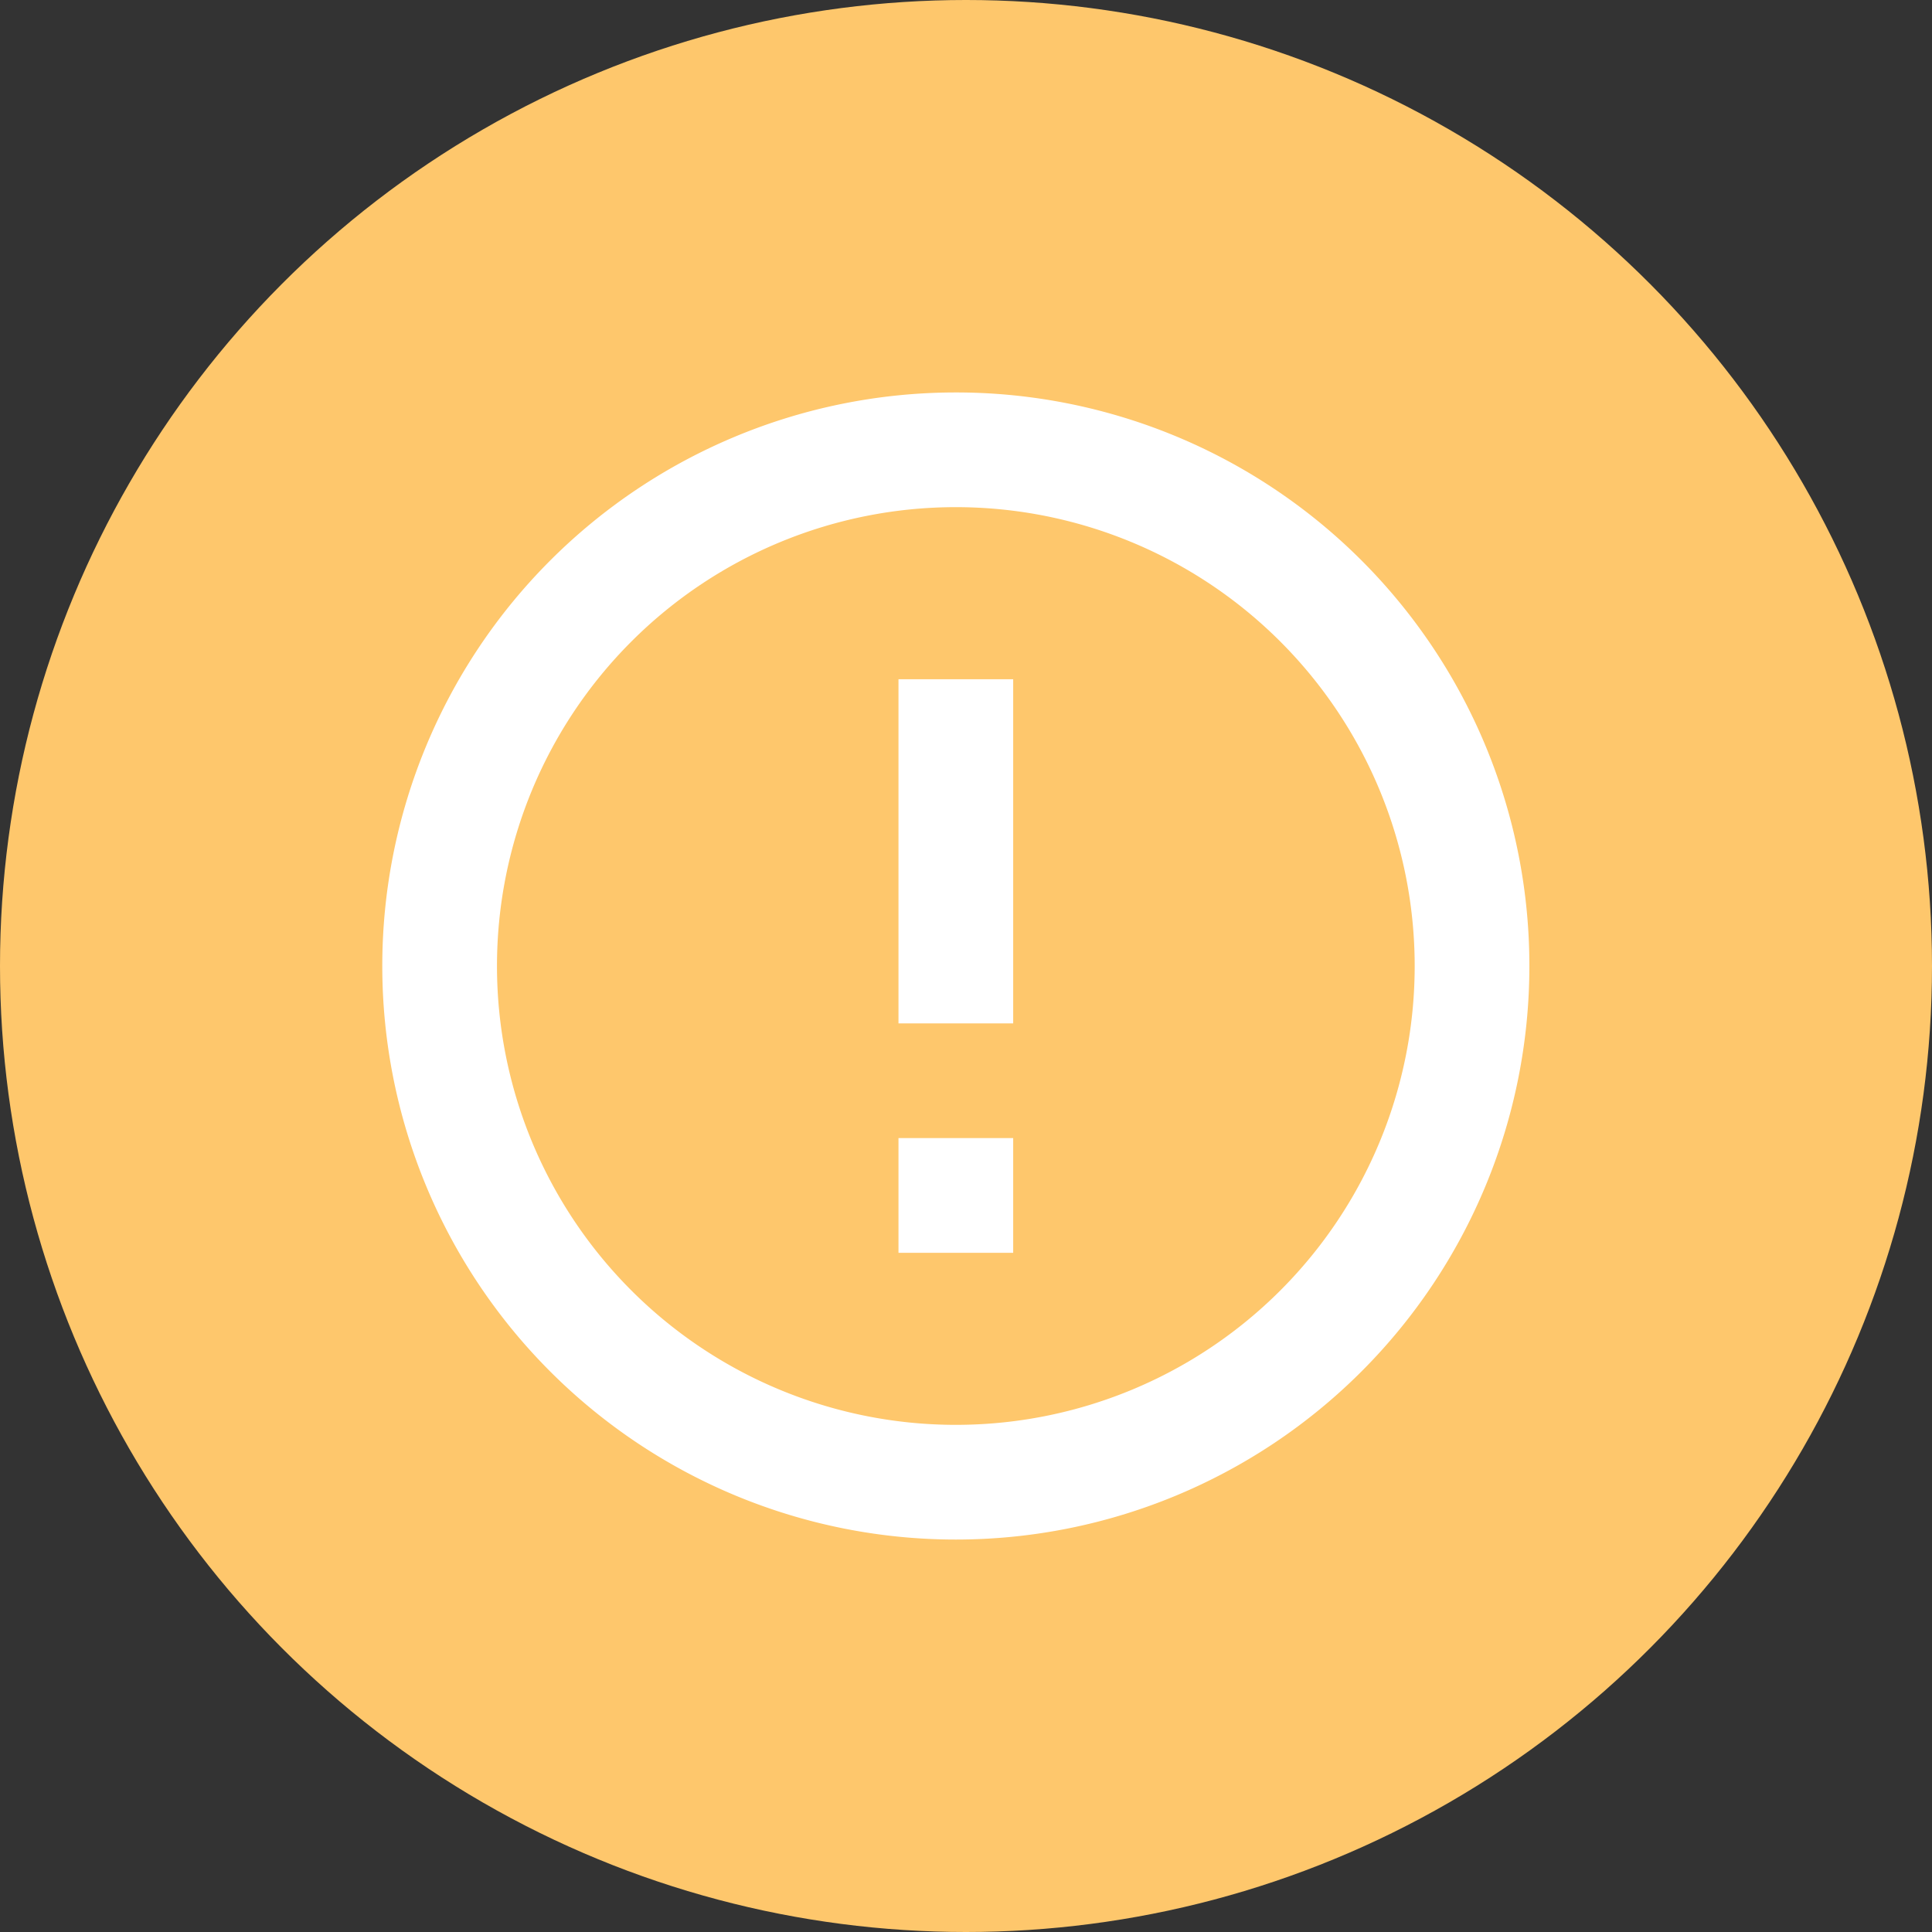 <svg xmlns="http://www.w3.org/2000/svg" width="38" height="38" viewBox="0 0 38 38">
  <rect x="0" y="0" width="38" height="38" fill="#333333" stroke="none"/>
  <g id="Grupo_185" data-name="Grupo 185" transform="translate(-626 -91)">
    <g id="Grupo_137" data-name="Grupo 137" transform="translate(-660 -165)">
      <circle id="Elipse_5" data-name="Elipse 5" cx="19" cy="19" r="19" transform="translate(1286 256)" fill="#fec76c"/>
    </g>
    <path id="Icon_material-error-outline" data-name="Icon material-error-outline" d="M13.153,17.666h2.256v2.256H13.153Zm0-9.025h2.256v6.769H13.153ZM14.27,3A11.281,11.281,0,1,0,25.562,14.281,11.276,11.276,0,0,0,14.27,3Zm.011,20.306a9.025,9.025,0,1,1,9.025-9.025A9.023,9.023,0,0,1,14.281,23.306Z" transform="translate(630.519 95.719)" fill="#fff"/>
  </g>
</svg>
